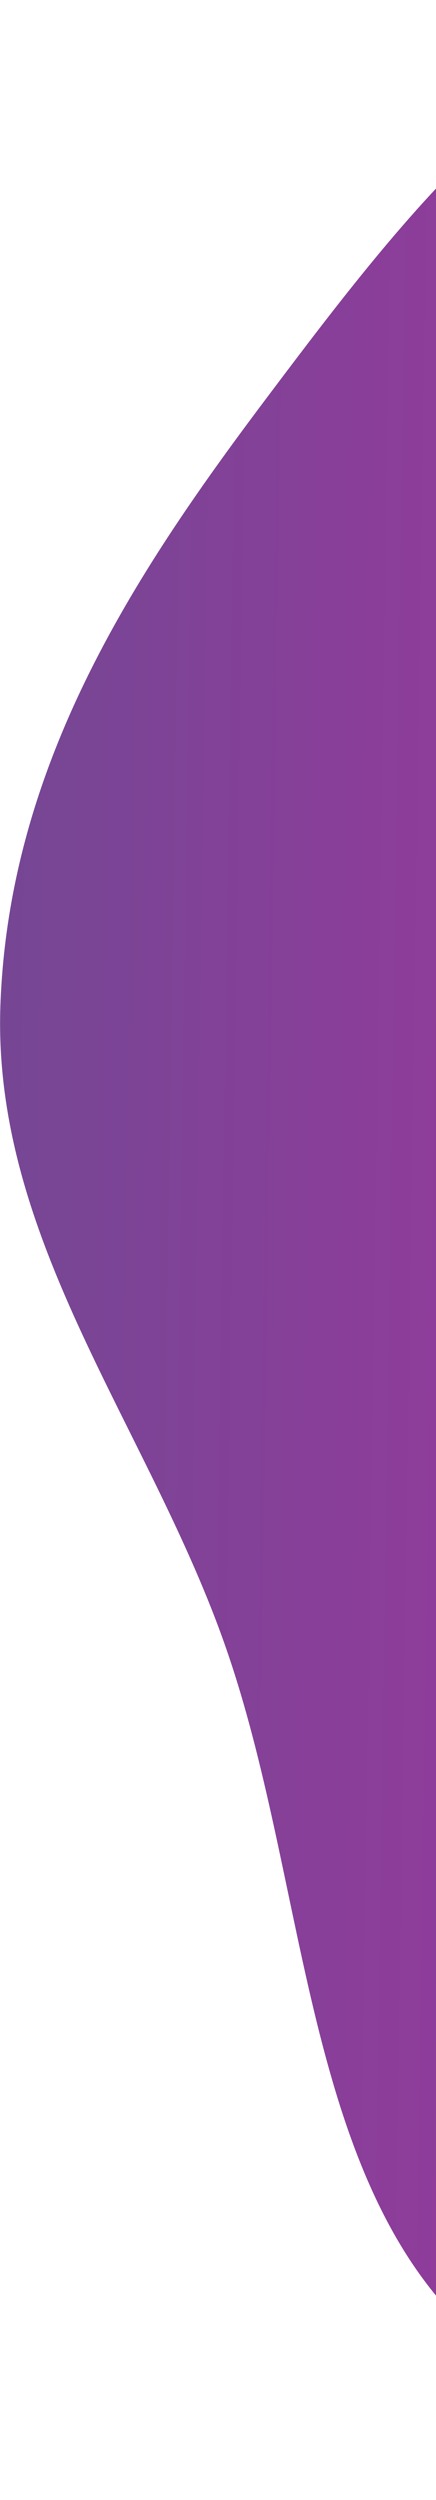 <svg width="56" height="321" viewBox="0 0 56 321" fill="none" xmlns="http://www.w3.org/2000/svg">
<path fill-rule="evenodd" clip-rule="evenodd" d="M96.768 0.68C121.952 -0.858 144.87 21.567 165.362 42.561C183.503 61.146 193.486 87.656 206.172 112.763C221.641 143.378 249.722 169.88 247.594 205.309C245.463 240.784 217.333 260.611 196.038 281.446C176.544 300.52 155.422 316.922 130.626 319.752C105.725 322.595 78.219 318.534 58.143 297.187C39.06 276.897 39.158 240.902 29.096 211.796C19.308 183.481 -0.993 159.42 0.052 129.144C1.144 97.493 18.097 72.545 34.661 50.545C52.08 27.407 71.325 2.234 96.768 0.68Z" fill="#C4C4C4"/>
<path fill-rule="evenodd" clip-rule="evenodd" d="M96.768 0.68C121.952 -0.858 144.87 21.567 165.362 42.561C183.503 61.146 193.486 87.656 206.172 112.763C221.641 143.378 249.722 169.88 247.594 205.309C245.463 240.784 217.333 260.611 196.038 281.446C176.544 300.52 155.422 316.922 130.626 319.752C105.725 322.595 78.219 318.534 58.143 297.187C39.06 276.897 39.158 240.902 29.096 211.796C19.308 183.481 -0.993 159.42 0.052 129.144C1.144 97.493 18.097 72.545 34.661 50.545C52.08 27.407 71.325 2.234 96.768 0.68Z" fill="url(#paint0_linear_310_1039)" fill-opacity="0.96"/>
<defs>
<linearGradient id="paint0_linear_310_1039" x1="2.177" y1="155.313" x2="90.159" y2="156.63" gradientUnits="userSpaceOnUse">
<stop stop-color="#734192"/>
<stop offset="1" stop-color="#9B309D"/>
</linearGradient>
</defs>
</svg>
